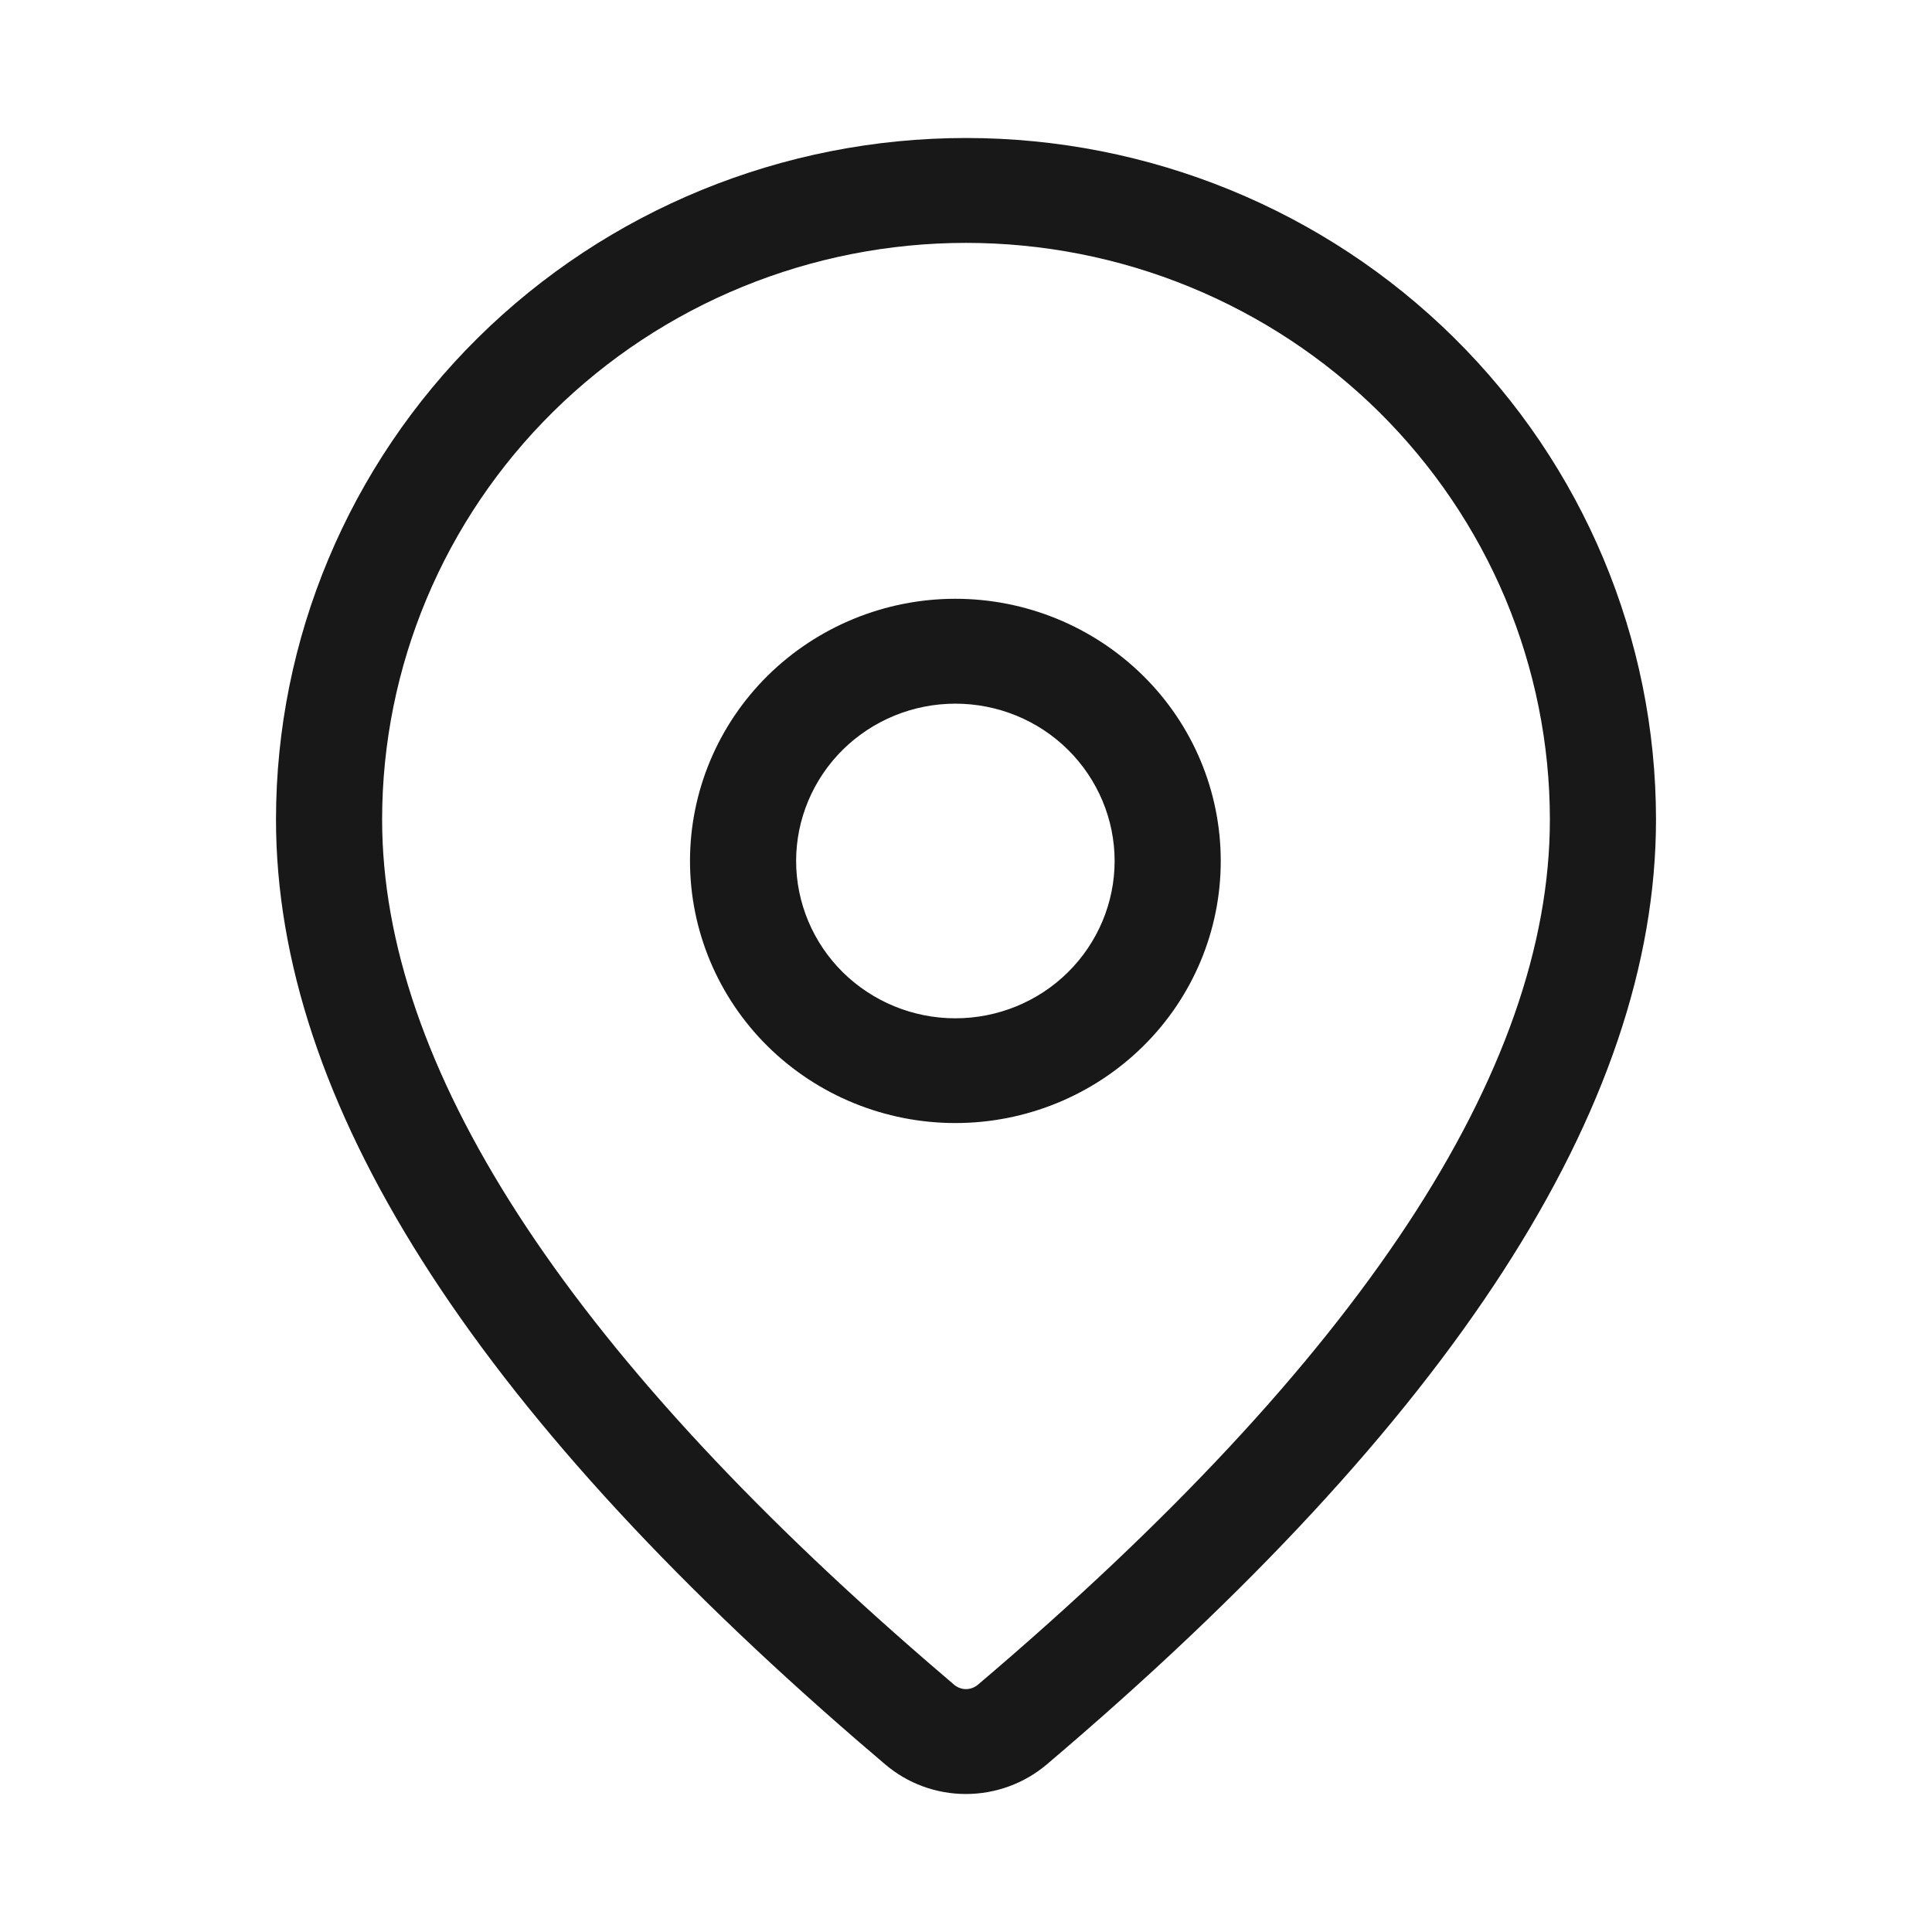 <svg width="14" height="14" viewBox="0 0 14 14" fill="none" xmlns="http://www.w3.org/2000/svg">
<path d="M7 1C8.326 1 9.598 1.52 10.536 2.447C11.473 3.373 12 4.629 12 5.939C12 8.026 10.515 10.3 7.585 12.786C7.422 12.924 7.214 13 6.999 13C6.784 13 6.577 12.924 6.414 12.785L6.22 12.619C3.419 10.198 2 7.979 2 5.939C2 4.629 2.527 3.373 3.464 2.447C4.402 1.52 5.674 1 7 1ZM7 1.76C5.878 1.76 4.802 2.2 4.008 2.984C3.215 3.767 2.769 4.83 2.769 5.939C2.769 7.713 4.076 9.756 6.725 12.046L6.916 12.21C6.94 12.229 6.969 12.24 7 12.24C7.031 12.24 7.06 12.229 7.084 12.21C9.861 9.853 11.231 7.755 11.231 5.939C11.231 5.39 11.121 4.846 10.909 4.339C10.696 3.832 10.384 3.372 9.992 2.984C9.599 2.596 9.132 2.288 8.619 2.078C8.106 1.868 7.556 1.76 7 1.76ZM6.923 4.339C7.433 4.339 7.922 4.54 8.283 4.896C8.644 5.252 8.846 5.735 8.846 6.239C8.846 6.743 8.644 7.226 8.283 7.582C7.922 7.938 7.433 8.138 6.923 8.138C6.413 8.138 5.924 7.938 5.563 7.582C5.203 7.226 5 6.743 5 6.239C5 5.735 5.203 5.252 5.563 4.896C5.924 4.54 6.413 4.339 6.923 4.339ZM6.923 5.099C6.617 5.099 6.324 5.219 6.107 5.433C5.891 5.647 5.769 5.937 5.769 6.239C5.769 6.541 5.891 6.831 6.107 7.045C6.324 7.259 6.617 7.379 6.923 7.379C7.229 7.379 7.523 7.259 7.739 7.045C7.955 6.831 8.077 6.541 8.077 6.239C8.077 5.937 7.955 5.647 7.739 5.433C7.523 5.219 7.229 5.099 6.923 5.099Z" fill="#181818"/>
</svg>
